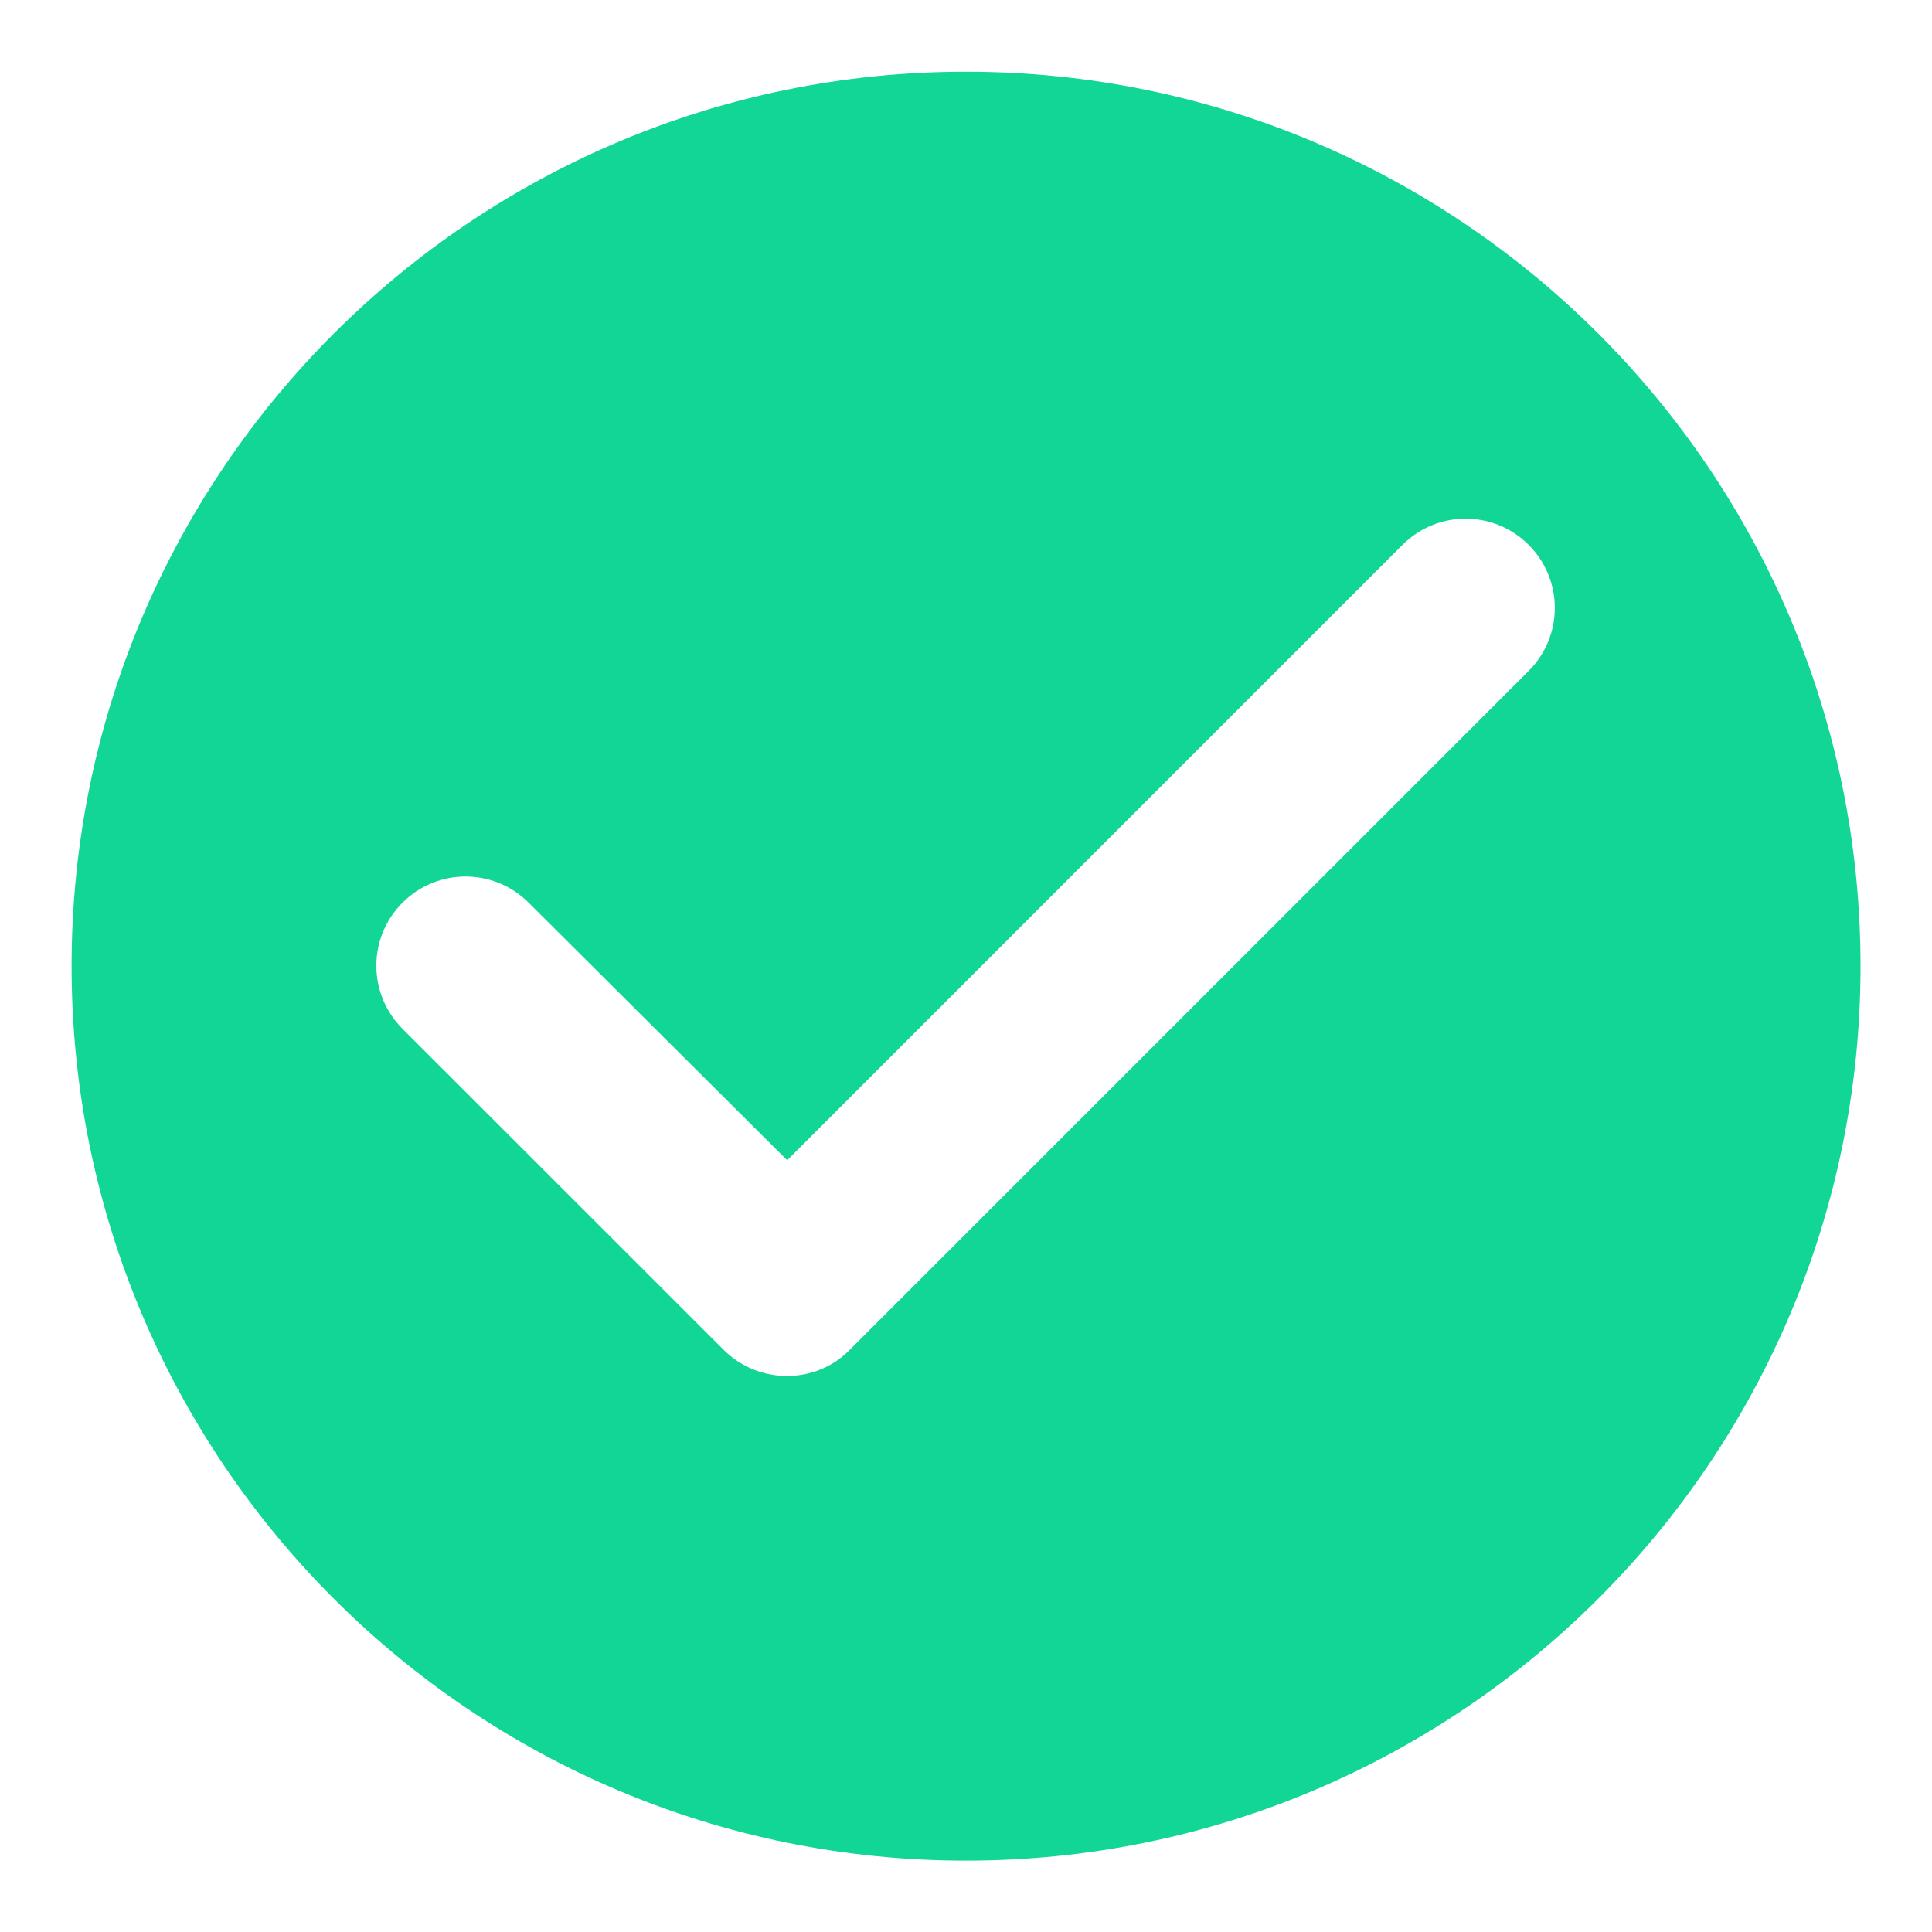 <svg xmlns="http://www.w3.org/2000/svg" width="18" height="18" viewBox="0 0 18 18" fill="none">
    <path
    d="M9 0.668C4.4 0.668 0.667 4.401 0.667 9.001C0.667 13.601 4.4 17.335 9 17.335C13.6 17.335 17.334 13.601 17.334 9.001C17.334 4.401 13.6 0.668 9 0.668ZM6.742 12.576L3.75 9.585C3.425 9.26 3.425 8.735 3.75 8.41C4.075 8.085 4.6 8.085 4.925 8.41L7.334 10.81L13.067 5.076C13.392 4.751 13.917 4.751 14.242 5.076C14.567 5.401 14.567 5.926 14.242 6.251L7.917 12.576C7.6 12.901 7.067 12.901 6.742 12.576Z"
    fill="#11D695"
  />
</svg>
